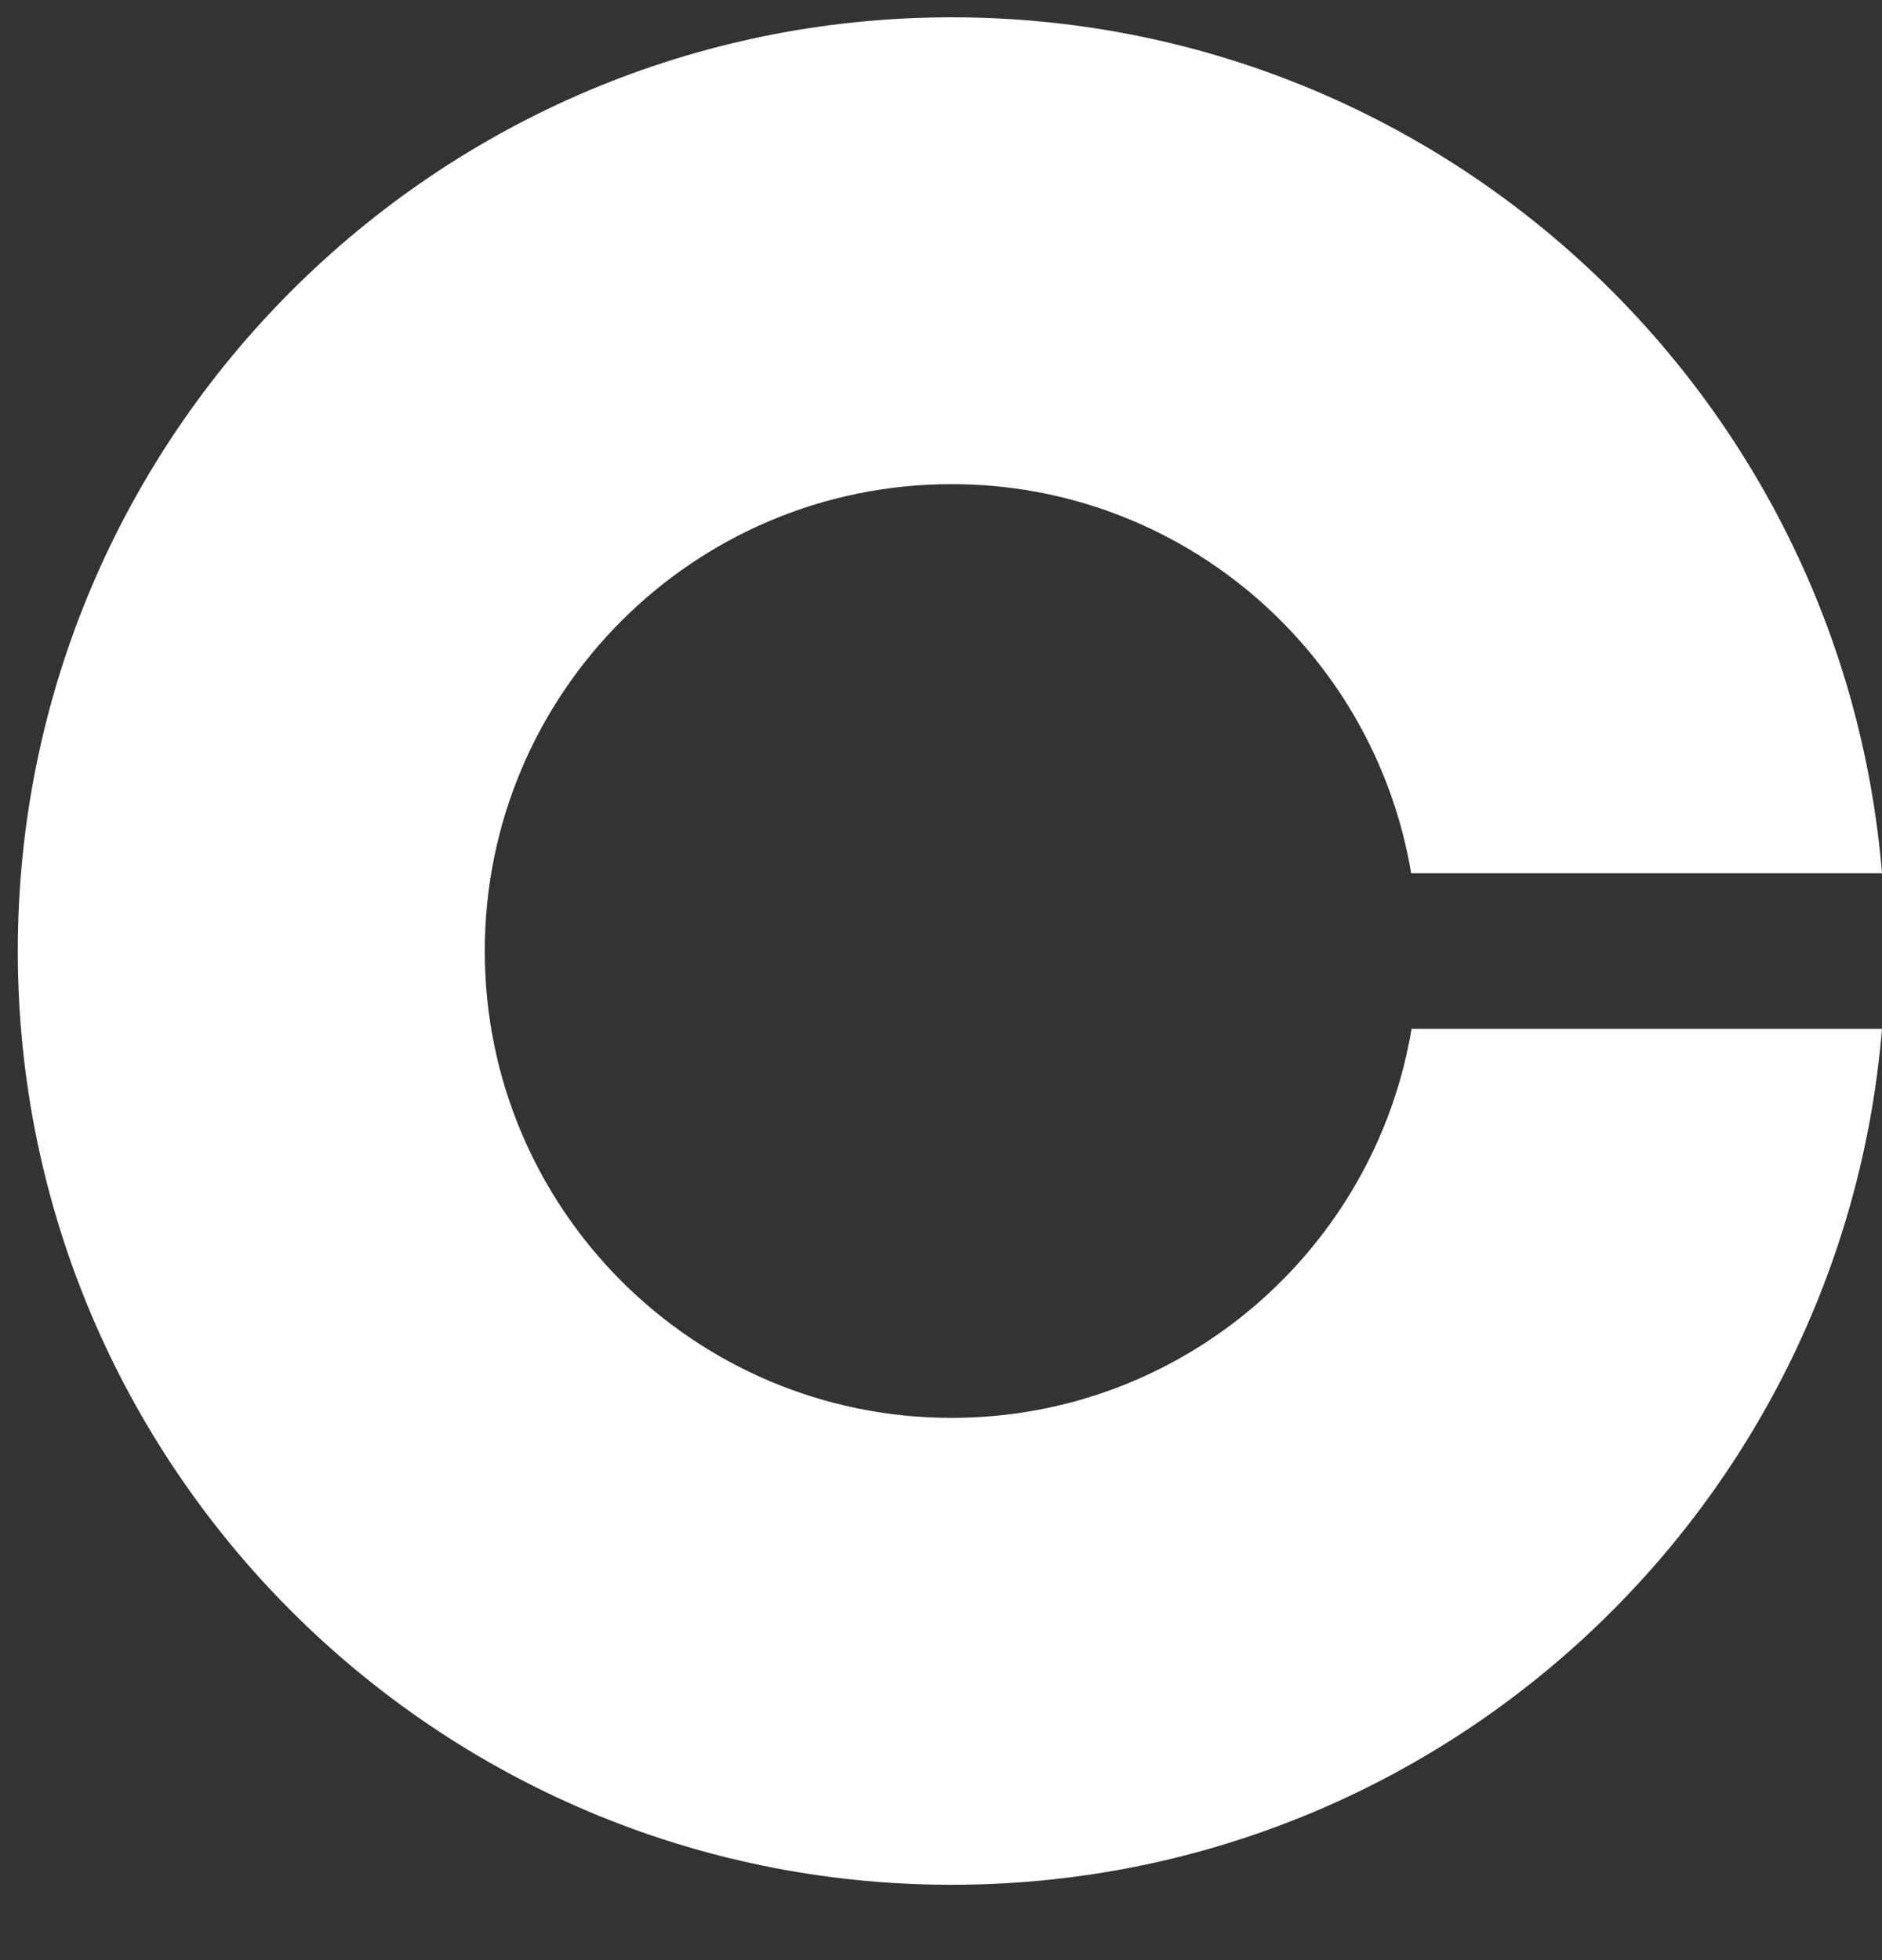 <svg width="24" height="25" viewBox="0 0 24 25" fill="none" xmlns="http://www.w3.org/2000/svg">
<rect x="0" y="0" width="24" height="25" fill="#333333" stroke="none"/>
<path d="M12.136 6.175C8.846 6.175 6.182 8.84 6.182 12.13C6.182 15.42 8.847 18.084 12.136 18.084C15.083 18.084 17.53 15.935 18.001 13.122H24C23.493 19.236 18.378 24.039 12.136 24.039C5.561 24.039 0.227 18.704 0.227 12.13C0.227 5.556 5.561 0.221 12.136 0.221C18.378 0.221 23.494 5.024 24 11.138H17.996C17.524 8.324 15.083 6.175 12.136 6.175Z" fill="white"/>
</svg>
